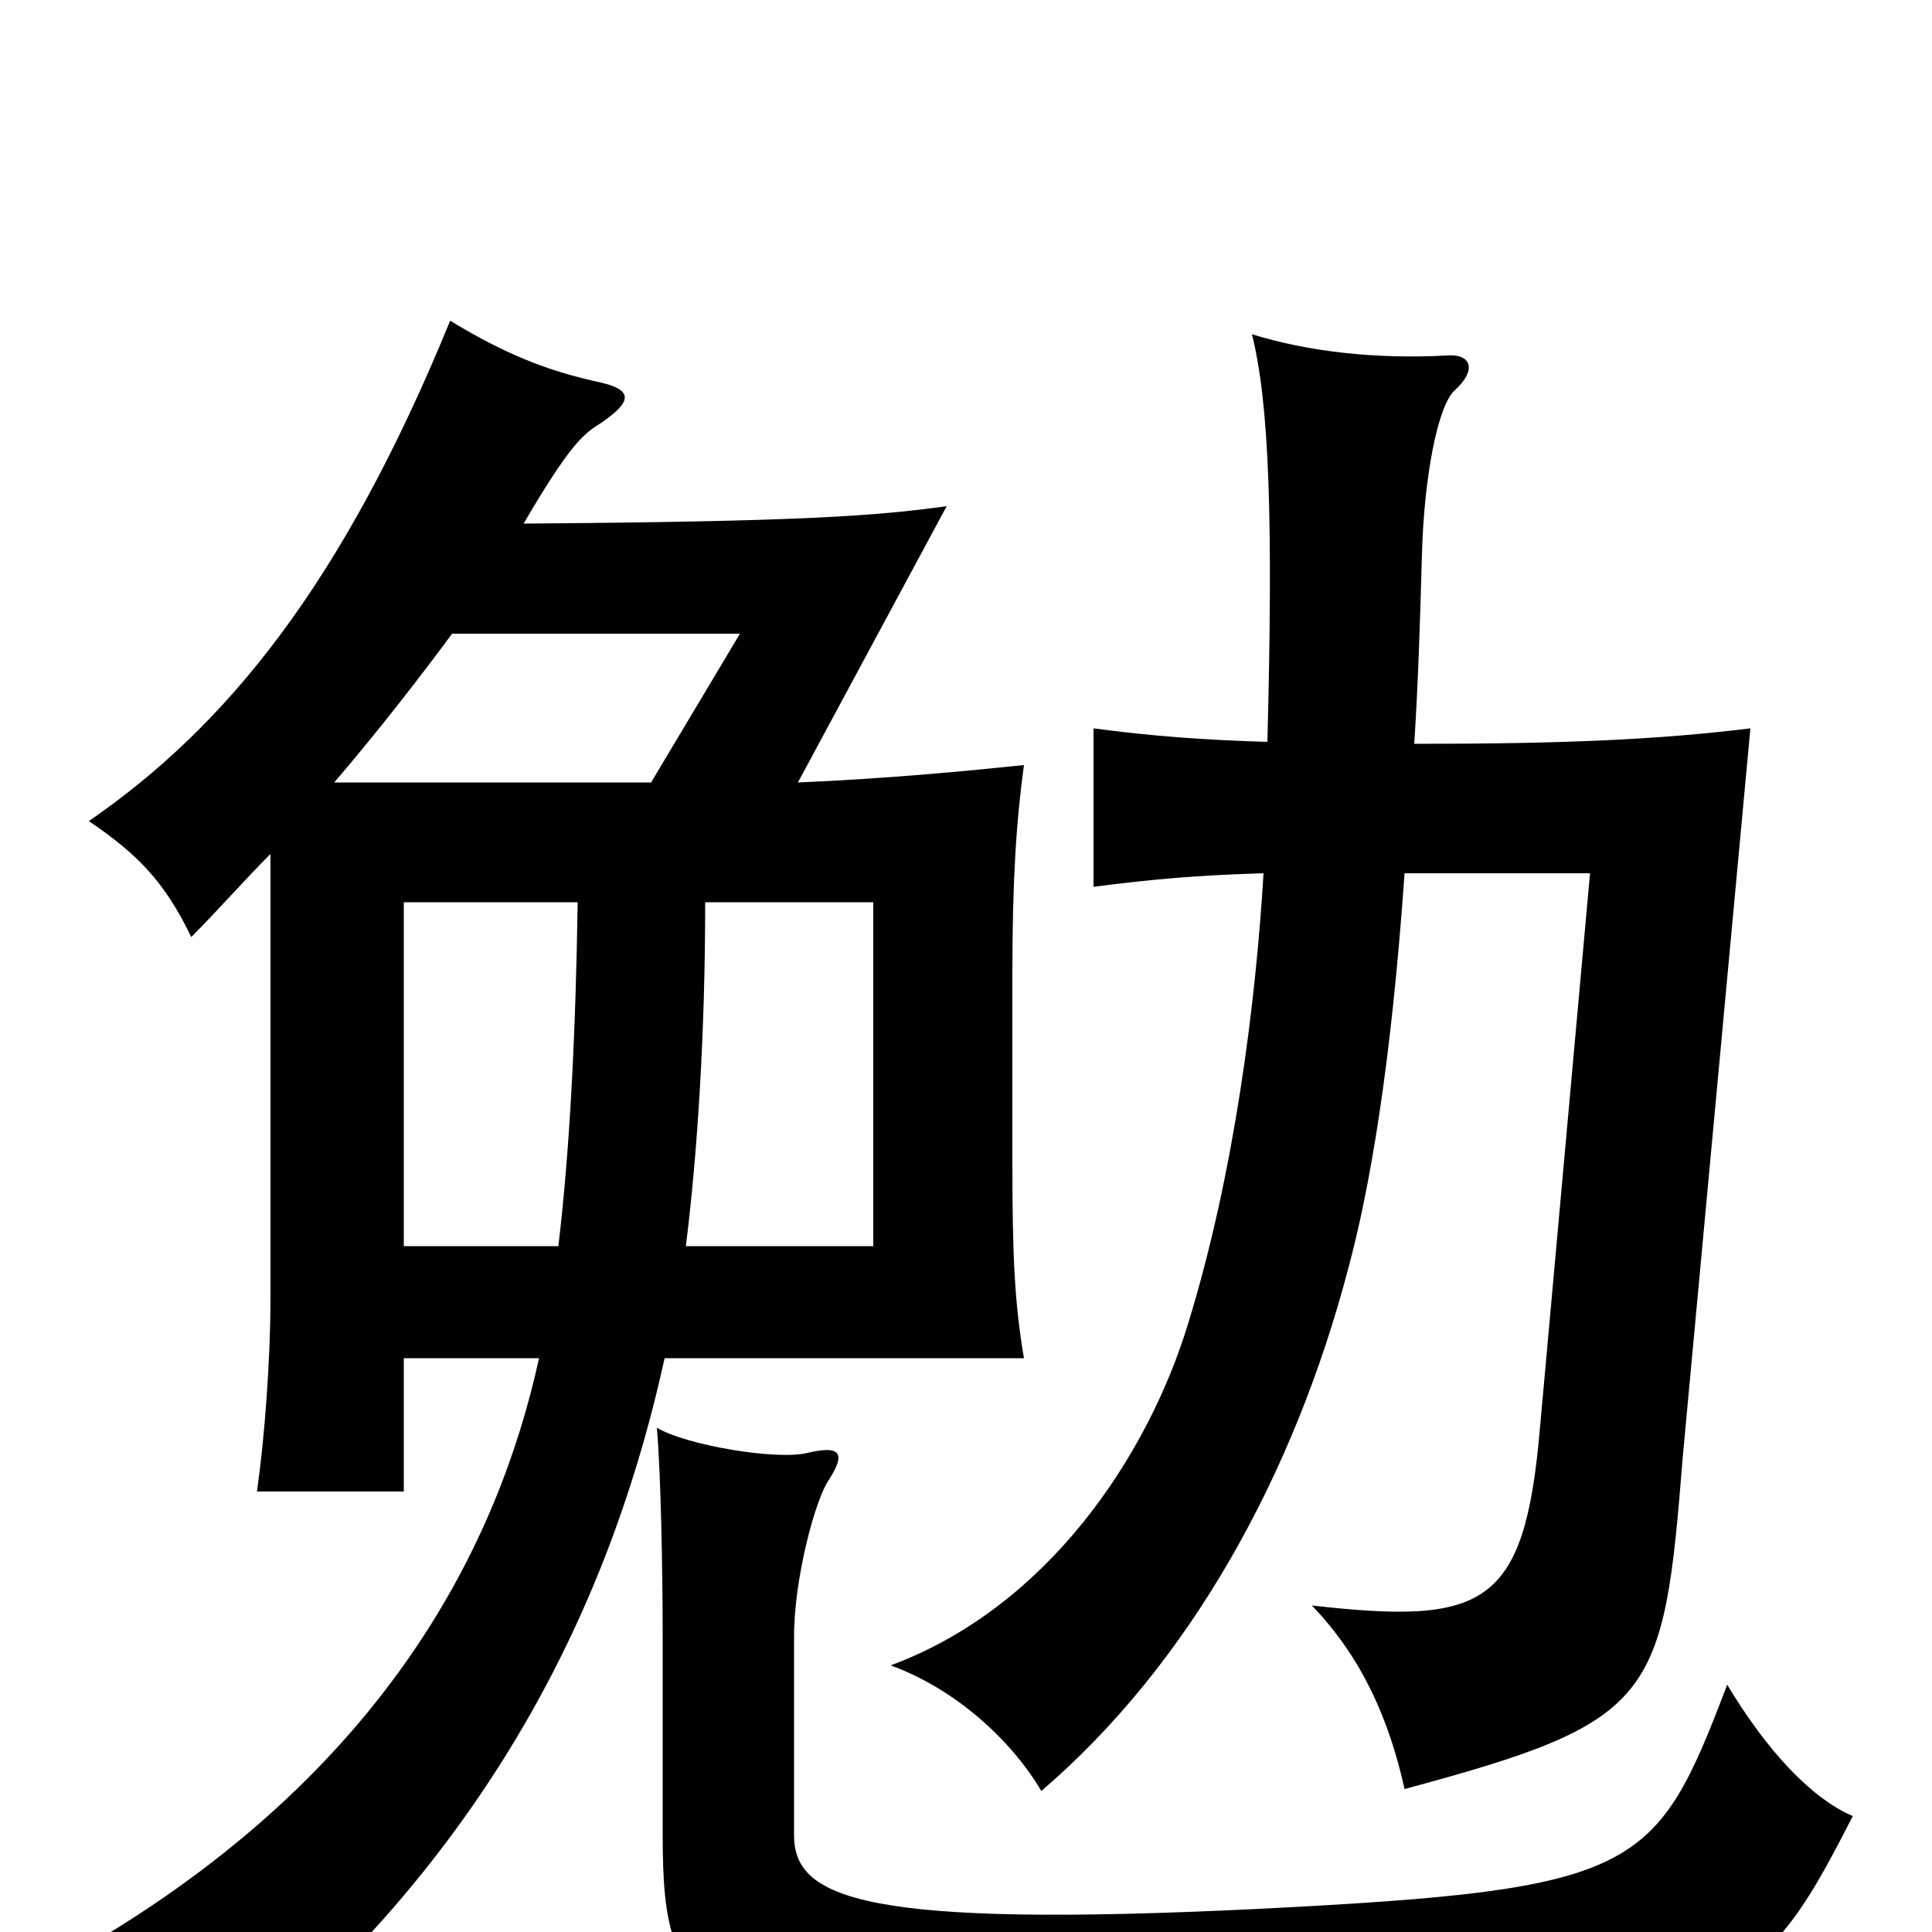 <svg xmlns="http://www.w3.org/2000/svg" viewBox="0 -1000 1000 1000">
	<path fill="#000000" d="M337 -595H173C197 -623 220 -653 234 -672H383ZM732 -615C734 -645 735 -678 736 -713C737 -752 744 -790 753 -798C765 -809 761 -817 749 -816C712 -814 677 -818 648 -827C657 -791 659 -731 656 -616C623 -617 596 -619 566 -623V-541C597 -545 620 -547 654 -548C650 -481 639 -393 615 -315C594 -246 542 -168 461 -138C494 -126 523 -100 539 -73C616 -139 670 -237 698 -344C709 -385 720 -448 727 -548H823L797 -260C789 -168 768 -159 679 -169C705 -142 719 -110 727 -74C857 -109 861 -120 871 -246L906 -623C857 -617 808 -615 732 -615ZM418 -248C402 -244 355 -252 340 -261C342 -238 343 -188 343 -153V-51C343 46 360 58 638 52C894 47 907 42 959 -60C938 -69 915 -93 894 -128C857 -31 849 -22 652 -12C448 -2 411 -17 411 -50V-153C411 -183 422 -224 429 -234C438 -248 435 -252 418 -248ZM365 -533H452V-355H355C361 -403 365 -465 365 -533ZM289 -355H209V-533H299C298 -466 295 -405 289 -355ZM344 -297H530C525 -326 524 -352 524 -399V-496C524 -544 526 -575 530 -604C501 -601 460 -597 413 -595L490 -738C454 -733 415 -730 271 -729C294 -768 301 -775 311 -781C327 -792 328 -798 311 -802C283 -808 261 -817 233 -834C177 -697 117 -624 46 -575C71 -558 85 -544 99 -515C112 -528 127 -545 140 -558V-329C140 -296 137 -256 133 -228H209V-297H279C258 -201 200 -83 44 8C75 26 99 51 113 74C261 -44 319 -183 344 -297Z"/>
</svg>
